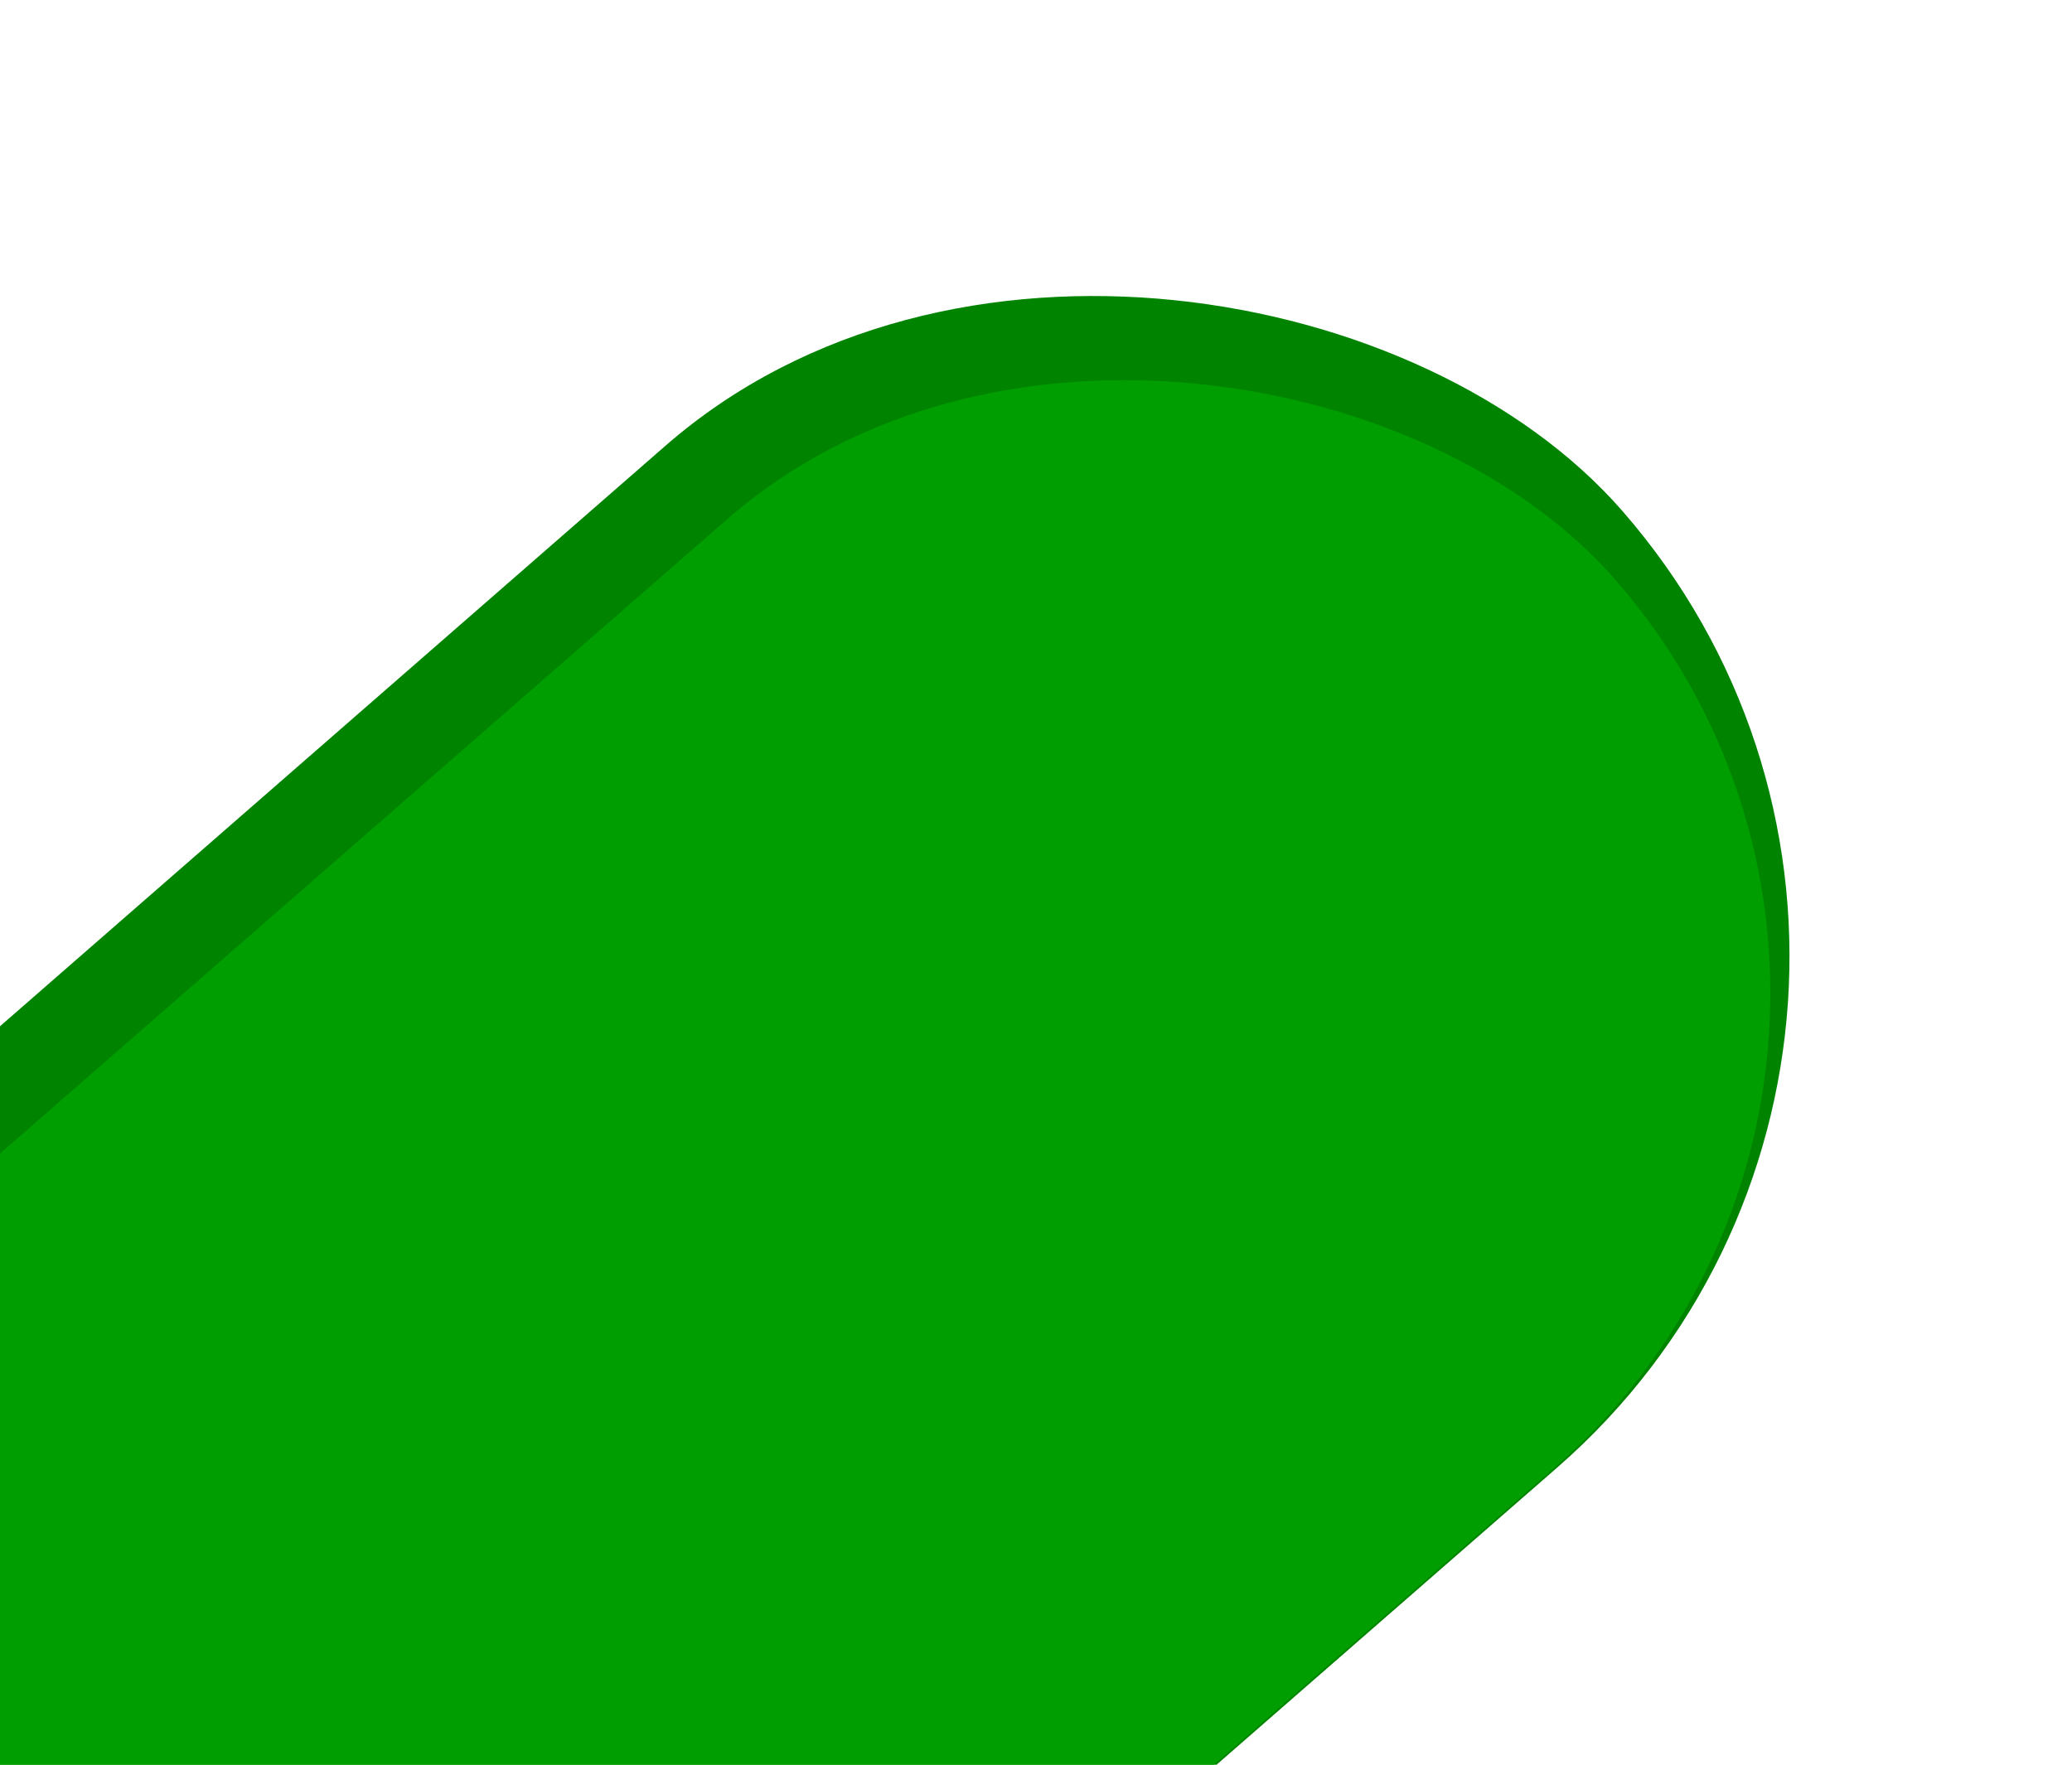 <svg width="216" height="184" viewBox="0 0 216 184" fill="none" xmlns="http://www.w3.org/2000/svg">
<rect x="-327" y="392.316" width="596.734" height="141.396" rx="70.698" transform="rotate(-41.105 -327 392.316)" fill="#008400"/>
<rect x="-292" y="375.052" width="553.742" height="131.209" rx="65.605" transform="rotate(-41.105 -292 375.052)" fill="#009E00"/>
</svg>
